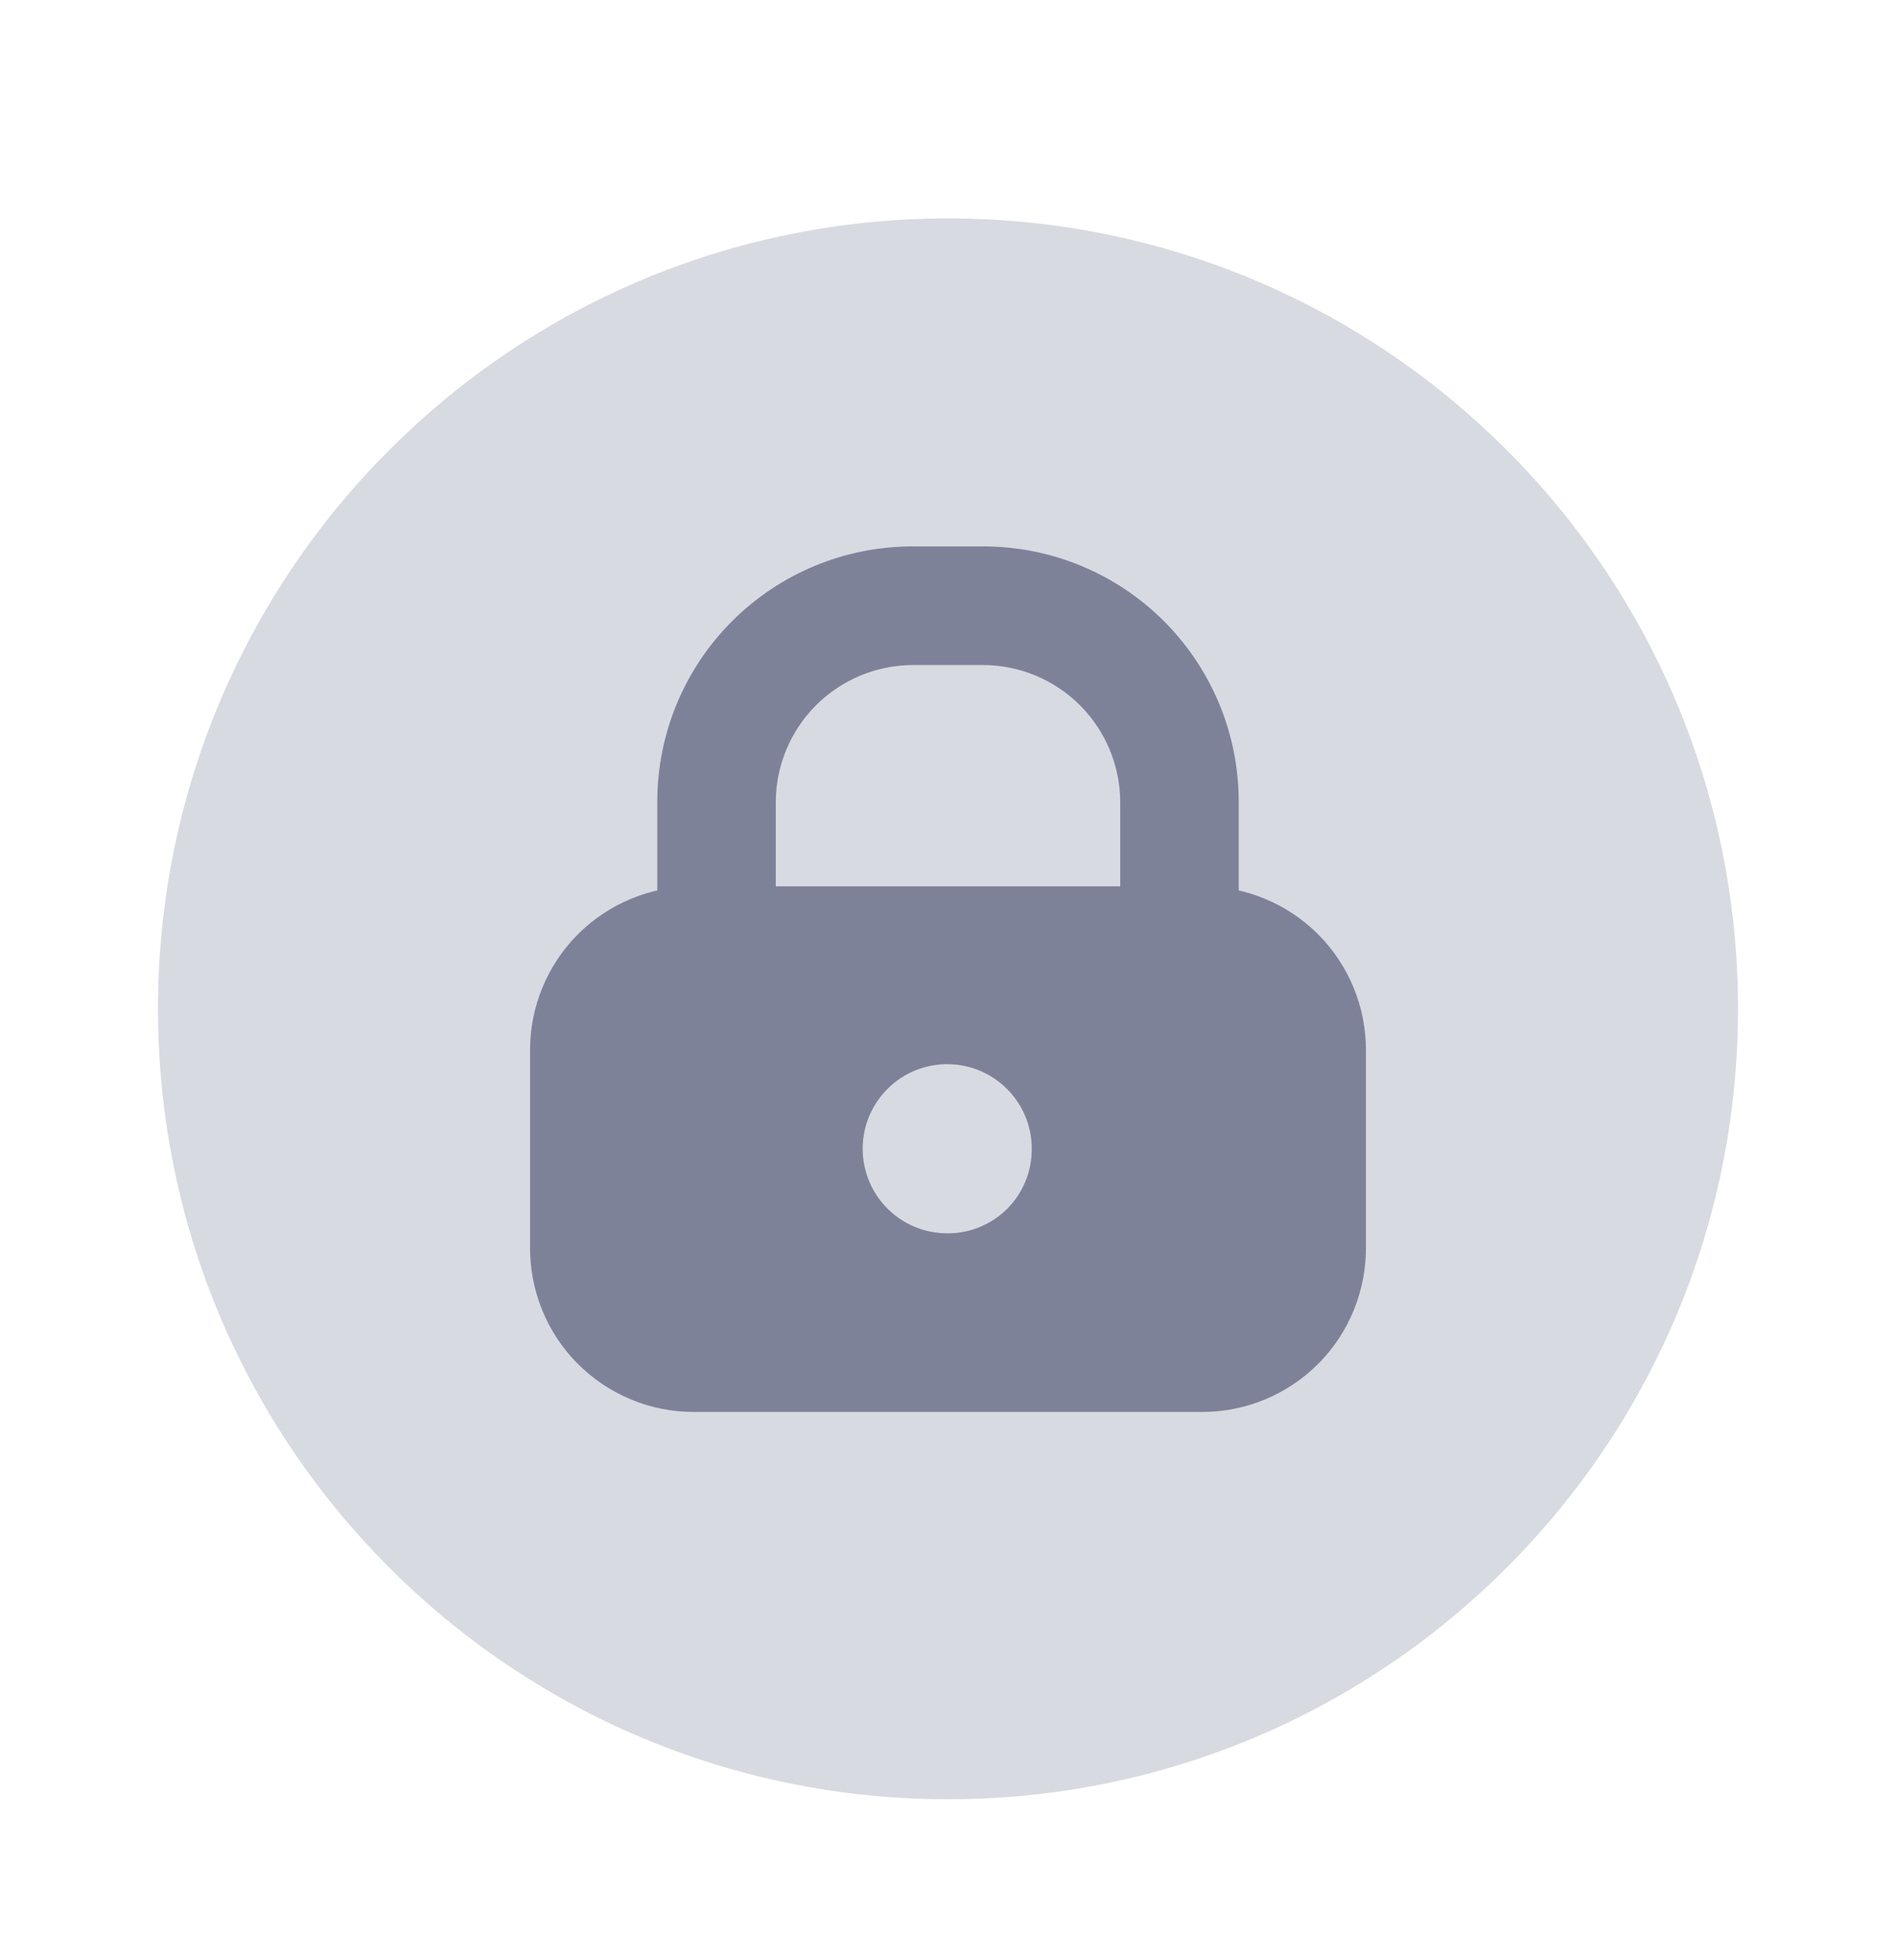 <svg width="30" height="31" viewBox="0 0 30 31" fill="none" xmlns="http://www.w3.org/2000/svg">
<g id="lock-3">
<g id="security">
<g id="lock-3_2">
<path id="Vector" opacity="0.3" d="M15 28.454C21.904 28.454 27.5 22.858 27.5 15.954C27.5 9.05 21.904 3.454 15 3.454C8.096 3.454 2.5 9.05 2.5 15.954C2.5 22.858 8.096 28.454 15 28.454Z" fill="#7E8299"/>
<path id="Vector_2" d="M18.663 17.204C18.414 17.204 18.175 17.105 18 16.929C17.824 16.754 17.725 16.515 17.725 16.267V12.679C17.722 12.107 17.493 11.558 17.088 11.153C16.683 10.749 16.135 10.52 15.562 10.517H14.438C13.865 10.52 13.317 10.749 12.912 11.153C12.507 11.558 12.278 12.107 12.275 12.679V16.279C12.275 16.528 12.176 16.766 12 16.942C11.825 17.118 11.586 17.216 11.338 17.216C11.089 17.216 10.85 17.118 10.675 16.942C10.499 16.766 10.4 16.528 10.4 16.279V12.679C10.4 11.608 10.825 10.581 11.583 9.824C12.34 9.067 13.367 8.641 14.438 8.641H15.562C16.093 8.641 16.618 8.746 17.108 8.949C17.598 9.152 18.043 9.449 18.418 9.824C18.792 10.199 19.09 10.644 19.293 11.134C19.496 11.624 19.6 12.149 19.6 12.679V16.279C19.594 16.524 19.492 16.758 19.318 16.93C19.143 17.103 18.908 17.201 18.663 17.204Z" fill="#7E8299"/>
<path id="Vector_3" d="M19.025 14.017H10.975C10.289 14.017 9.631 14.289 9.145 14.774C8.66 15.26 8.387 15.918 8.387 16.604V19.704C8.383 20.047 8.446 20.387 8.574 20.706C8.701 21.024 8.891 21.314 9.132 21.558C9.373 21.802 9.66 21.996 9.976 22.128C10.292 22.261 10.632 22.329 10.975 22.329H19.025C19.368 22.329 19.707 22.261 20.024 22.128C20.34 21.996 20.627 21.802 20.868 21.558C21.109 21.314 21.299 21.024 21.426 20.706C21.554 20.387 21.617 20.047 21.613 19.704V16.604C21.613 15.918 21.34 15.26 20.855 14.774C20.369 14.289 19.711 14.017 19.025 14.017ZM15 19.504C14.734 19.506 14.474 19.43 14.252 19.284C14.03 19.138 13.857 18.929 13.754 18.684C13.652 18.439 13.624 18.169 13.675 17.909C13.726 17.648 13.854 17.409 14.042 17.221C14.23 17.033 14.469 16.905 14.73 16.854C14.99 16.803 15.26 16.831 15.505 16.933C15.75 17.036 15.959 17.209 16.105 17.431C16.251 17.653 16.328 17.913 16.325 18.179C16.325 18.53 16.185 18.867 15.937 19.116C15.688 19.364 15.351 19.504 15 19.504Z" fill="#7E8299"/>
</g>
</g>
</g>
</svg>
